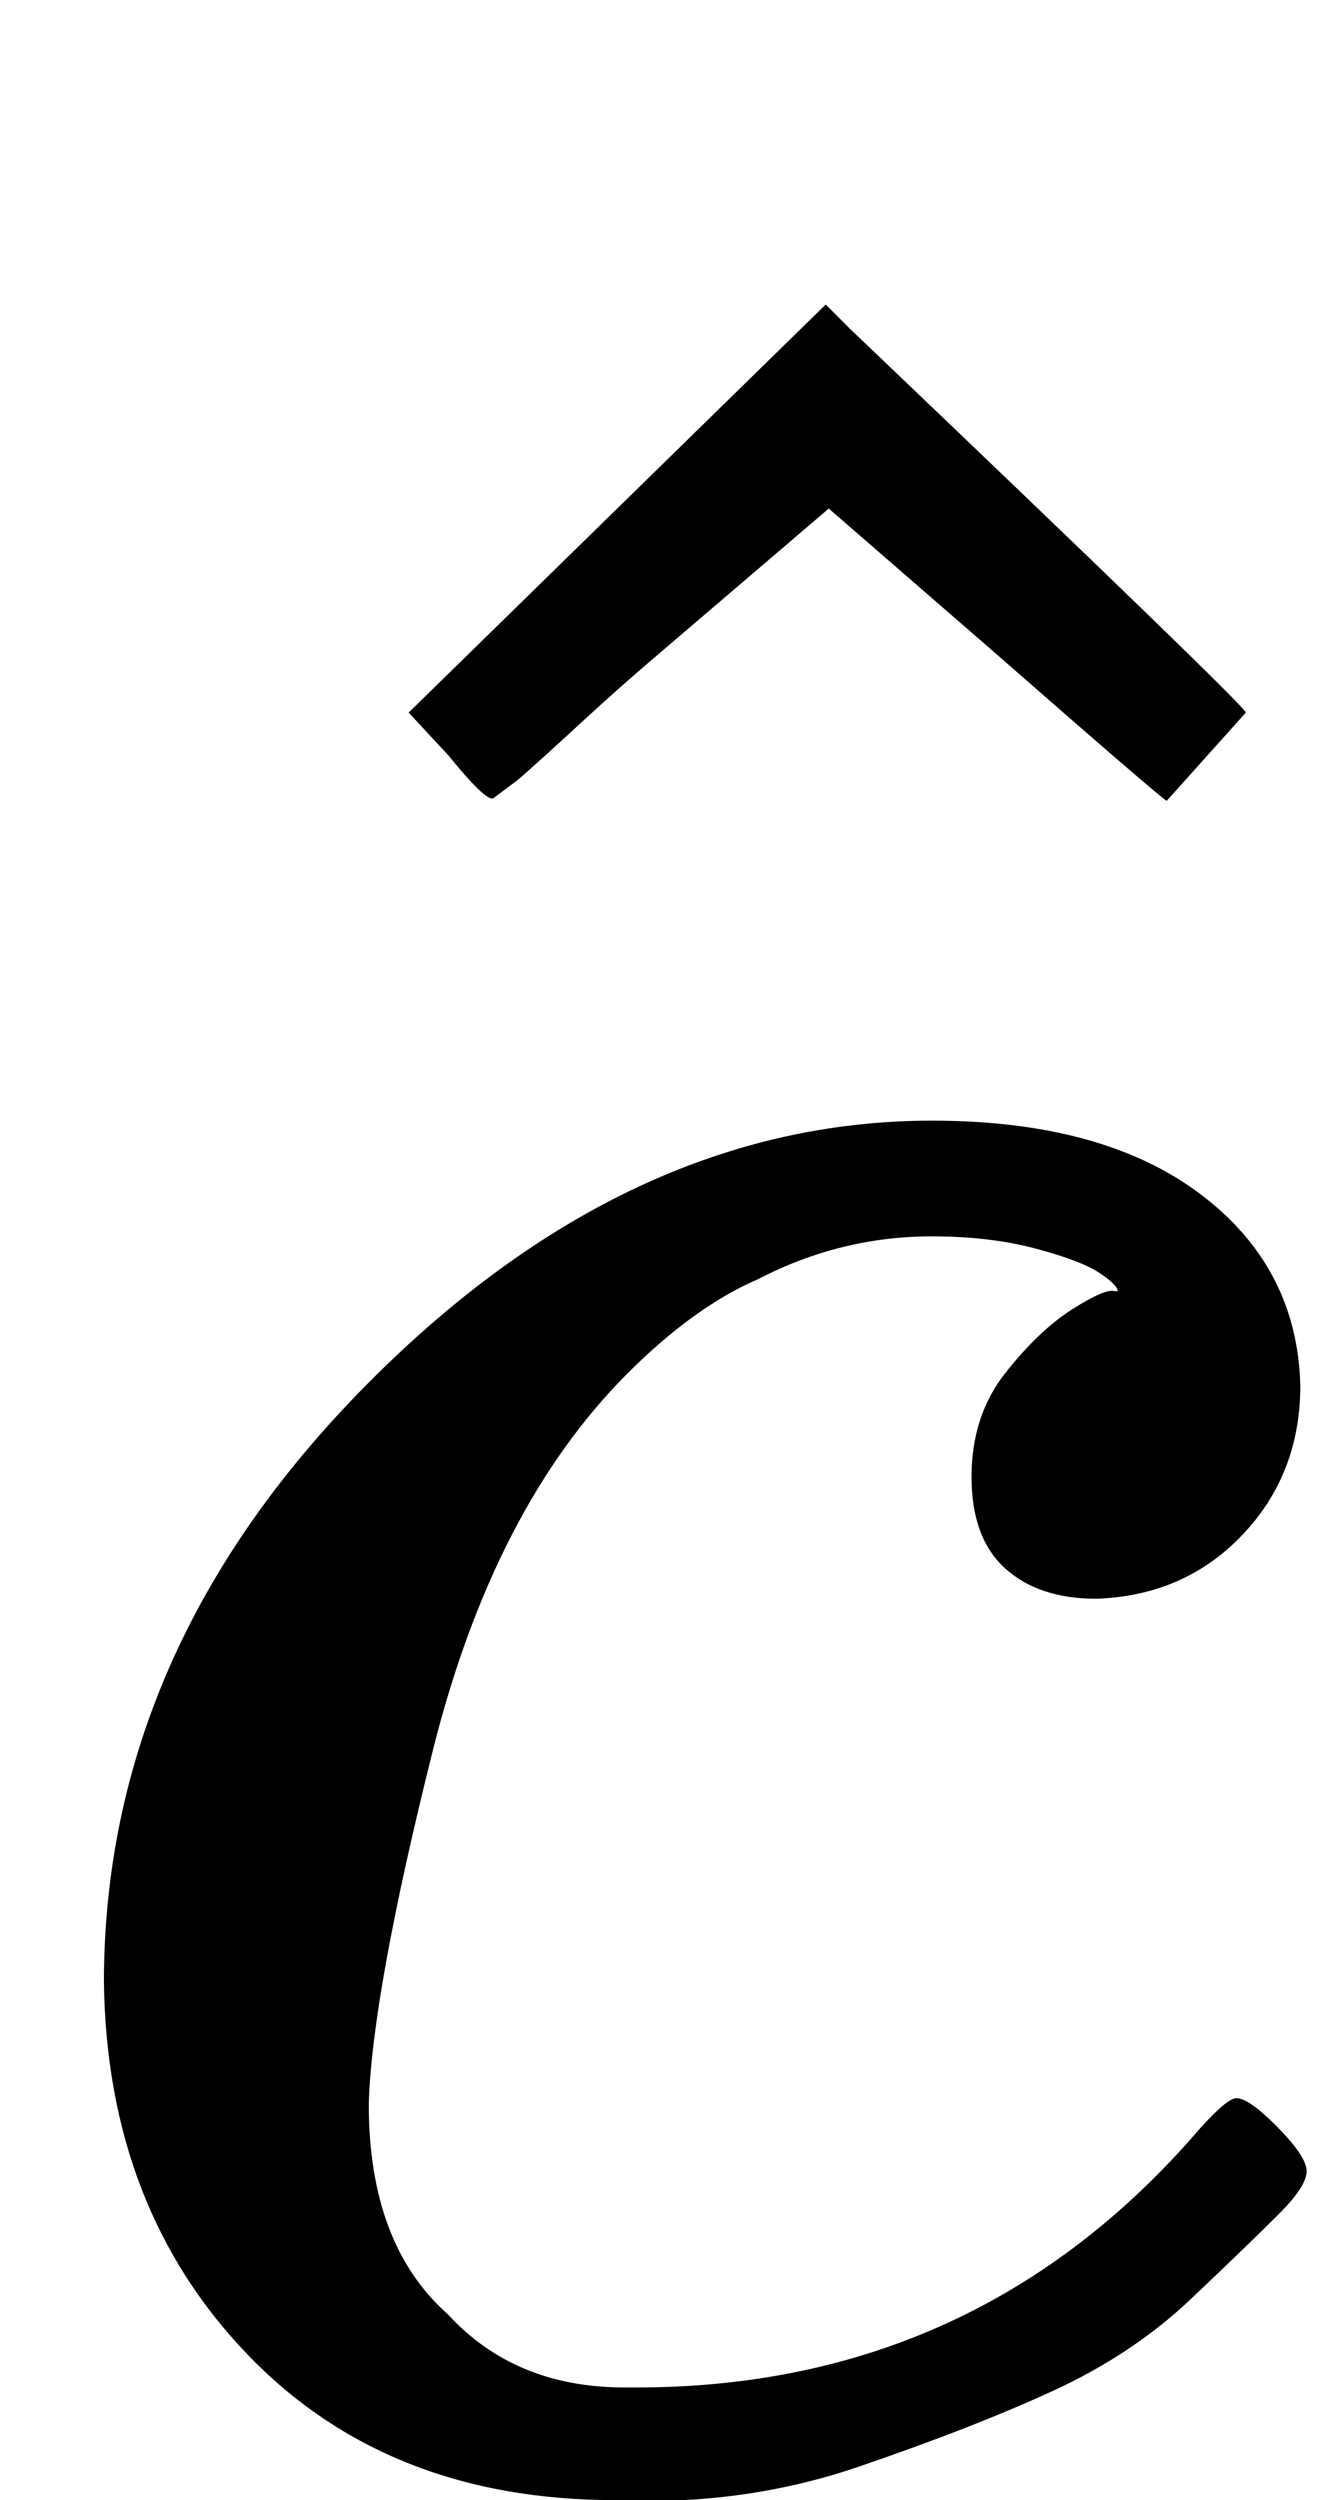 <?xml version="1.0" encoding="UTF-8" standalone="no" ?>
<svg xmlns="http://www.w3.org/2000/svg" width="7.840px" height="14.856px" viewBox="0 -810 433 821" xmlns:xlink="http://www.w3.org/1999/xlink" aria-hidden="true" style=""><defs><path id="MJX-6-TEX-I-1D450" d="M34 159Q34 268 120 355T306 442Q362 442 394 418T427 355Q427 326 408 306T360 285Q341 285 330 295T319 325T330 359T352 380T366 386H367Q367 388 361 392T340 400T306 404Q276 404 249 390Q228 381 206 359Q162 315 142 235T121 119Q121 73 147 50Q169 26 205 26H209Q321 26 394 111Q403 121 406 121Q410 121 419 112T429 98T420 83T391 55T346 25T282 0T202 -11Q127 -11 81 37T34 159Z"></path><path id="MJX-6-TEX-N-5E" d="M112 560L249 694L257 686Q387 562 387 560L361 531Q359 532 303 581L250 627L195 580Q182 569 169 557T148 538L140 532Q138 530 125 546L112 560Z"></path></defs><g stroke="currentColor" fill="currentColor" stroke-width="0" transform="scale(1,-1)"><g data-mml-node="math"><g data-mml-node="TeXAtom" data-mjx-texclass="ORD"><g data-mml-node="mover"><g data-mml-node="mi"><use data-c="1D450" xlink:href="#MJX-6-TEX-I-1D450"></use></g><g data-mml-node="mo" transform="translate(272.1,16) translate(-250 0)"><use data-c="5E" xlink:href="#MJX-6-TEX-N-5E"></use></g></g></g></g></g></svg>